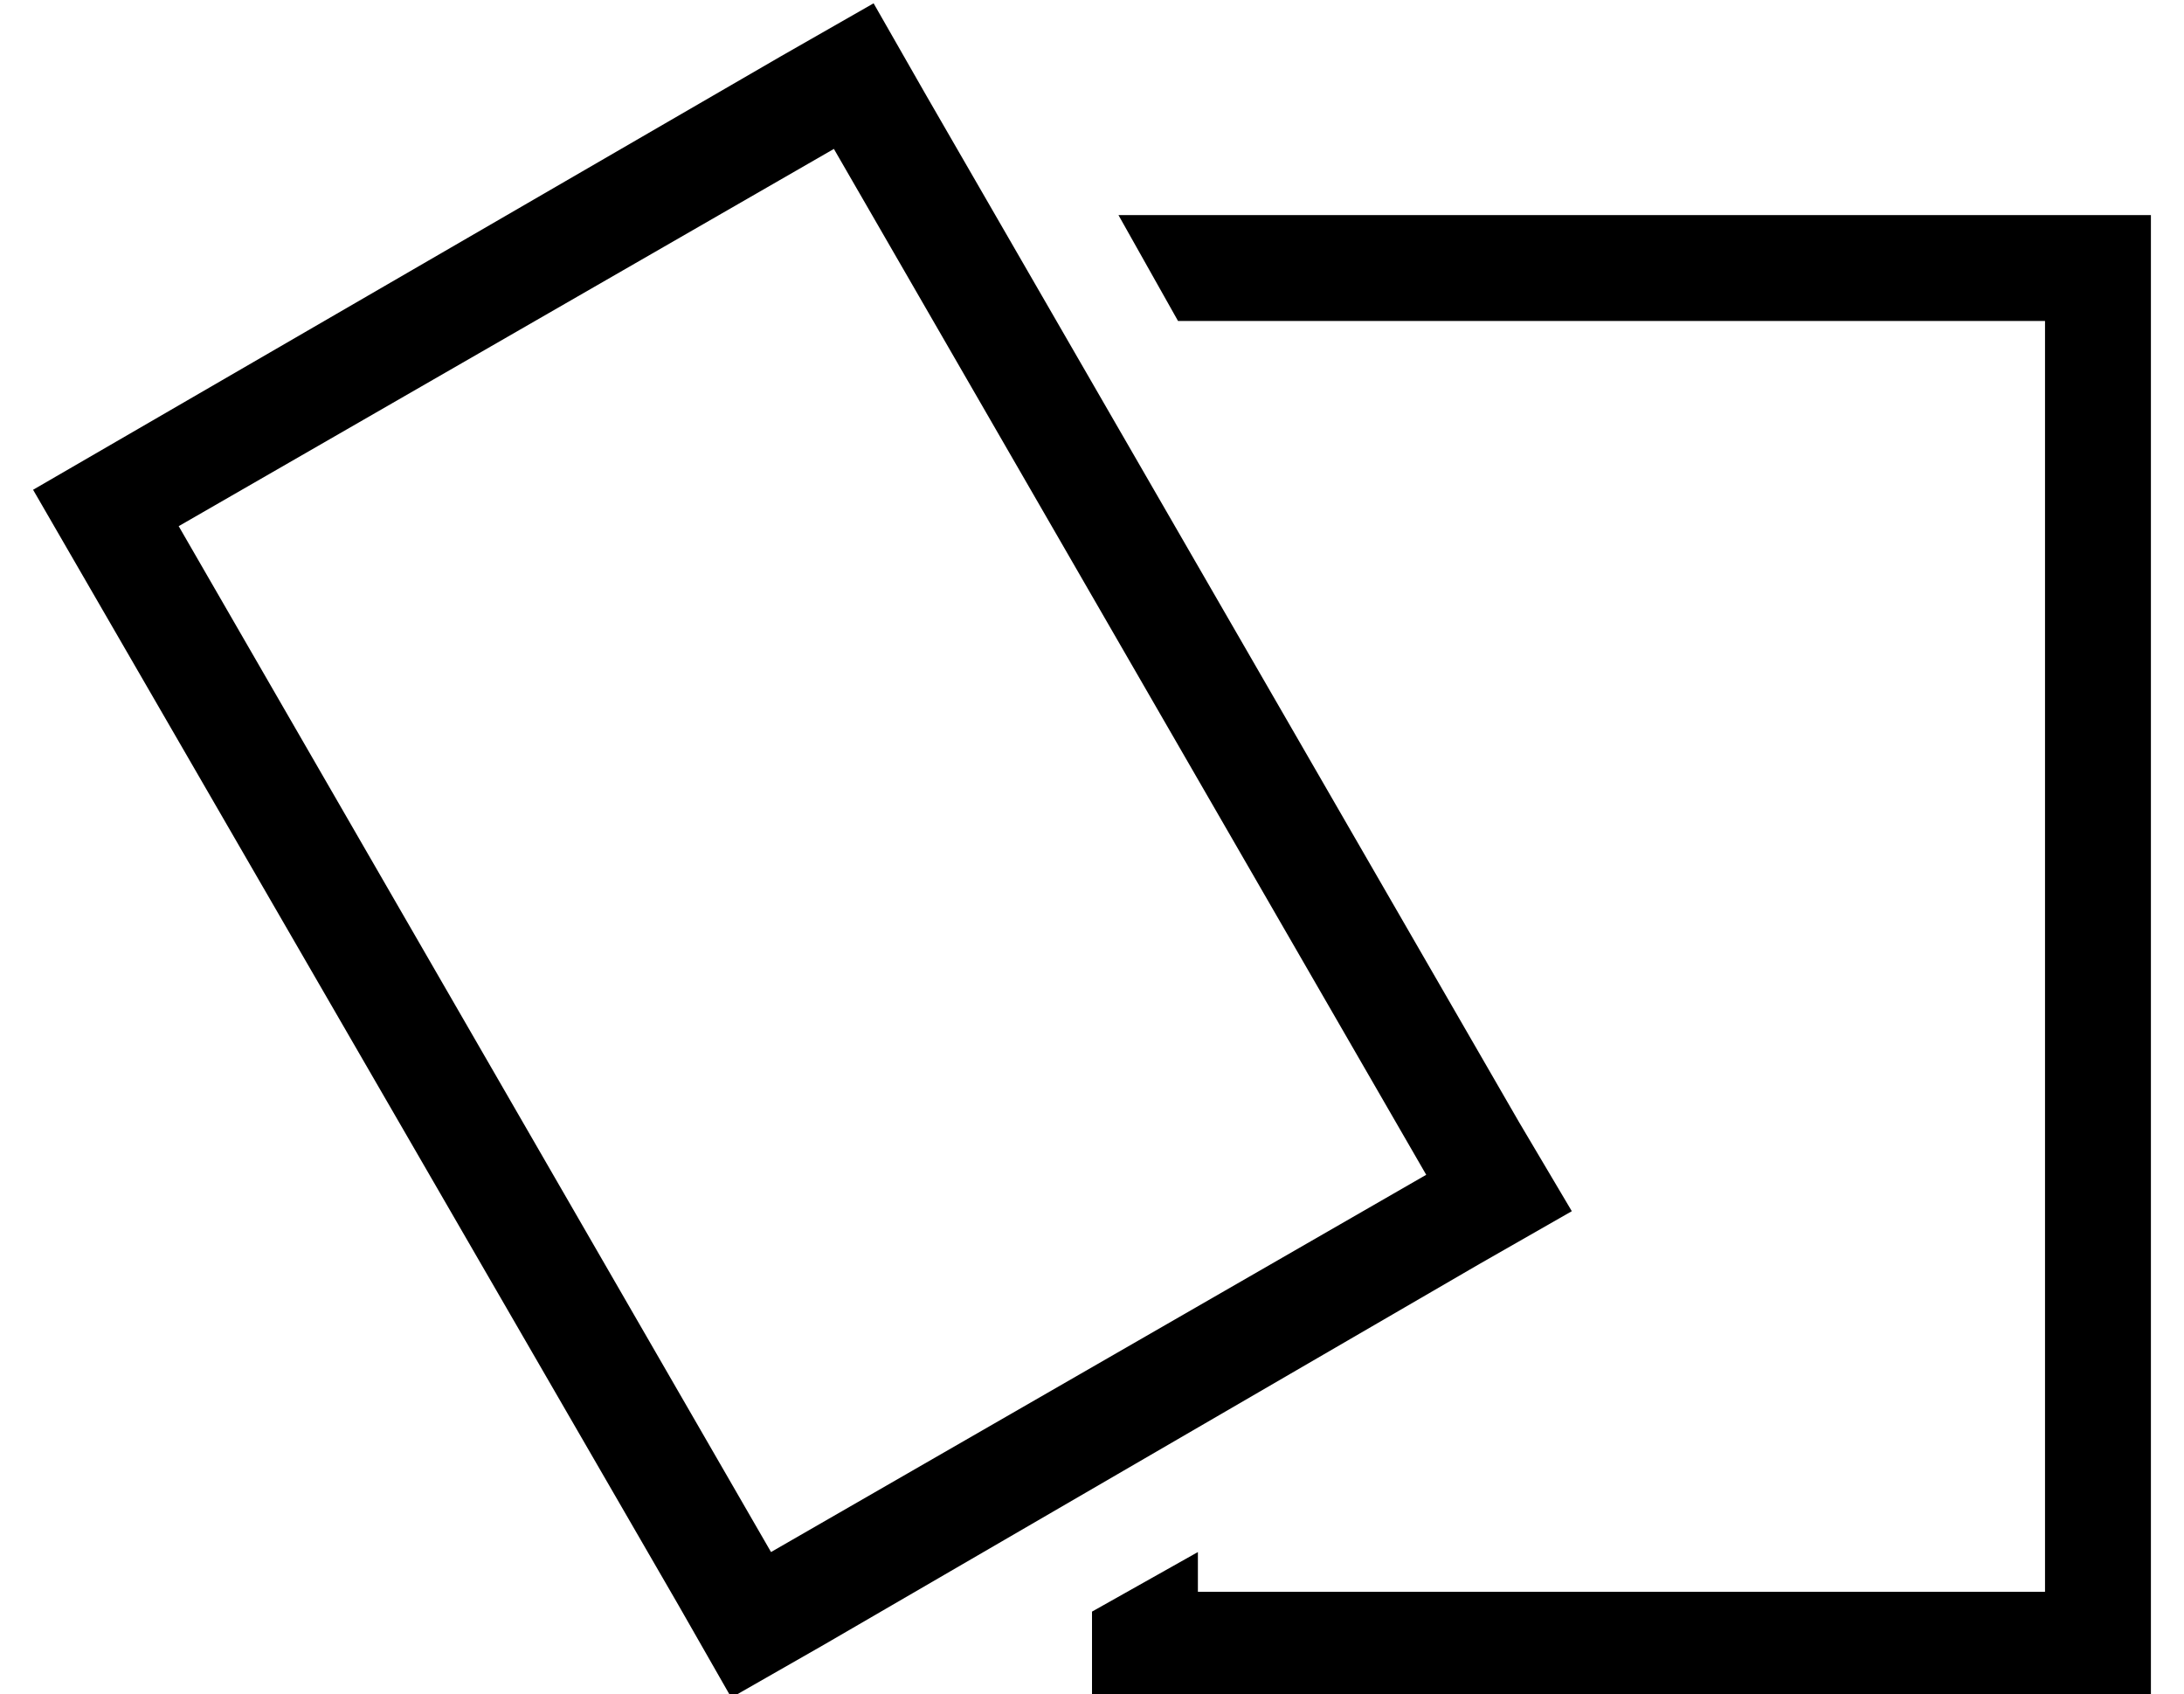<?xml version="1.0" standalone="no"?>
<!DOCTYPE svg PUBLIC "-//W3C//DTD SVG 1.1//EN" "http://www.w3.org/Graphics/SVG/1.1/DTD/svg11.dtd" >
<svg xmlns="http://www.w3.org/2000/svg" xmlns:xlink="http://www.w3.org/1999/xlink" version="1.1" viewBox="-10 -40 660 512">
   <path fill="currentColor"
d="M421 315l-198 114l198 -114l-198 114l-179 -310v0l198 -114v0l179 310v0zM226 -23l-226 131l226 -131l-226 131l195 337v0l16 28v0l28 -16v0l198 -115v0l28 -16v0l-16 -27v0l-179 -310v0l-16 -28v0l-28 16v0zM320 473h32h-32h320v-32v0v-384v0v-32v0h-32h-280l18 32v0
h262v0v384v0h-256v0v-12v0l-32 18v0v26v0z" />
</svg>
